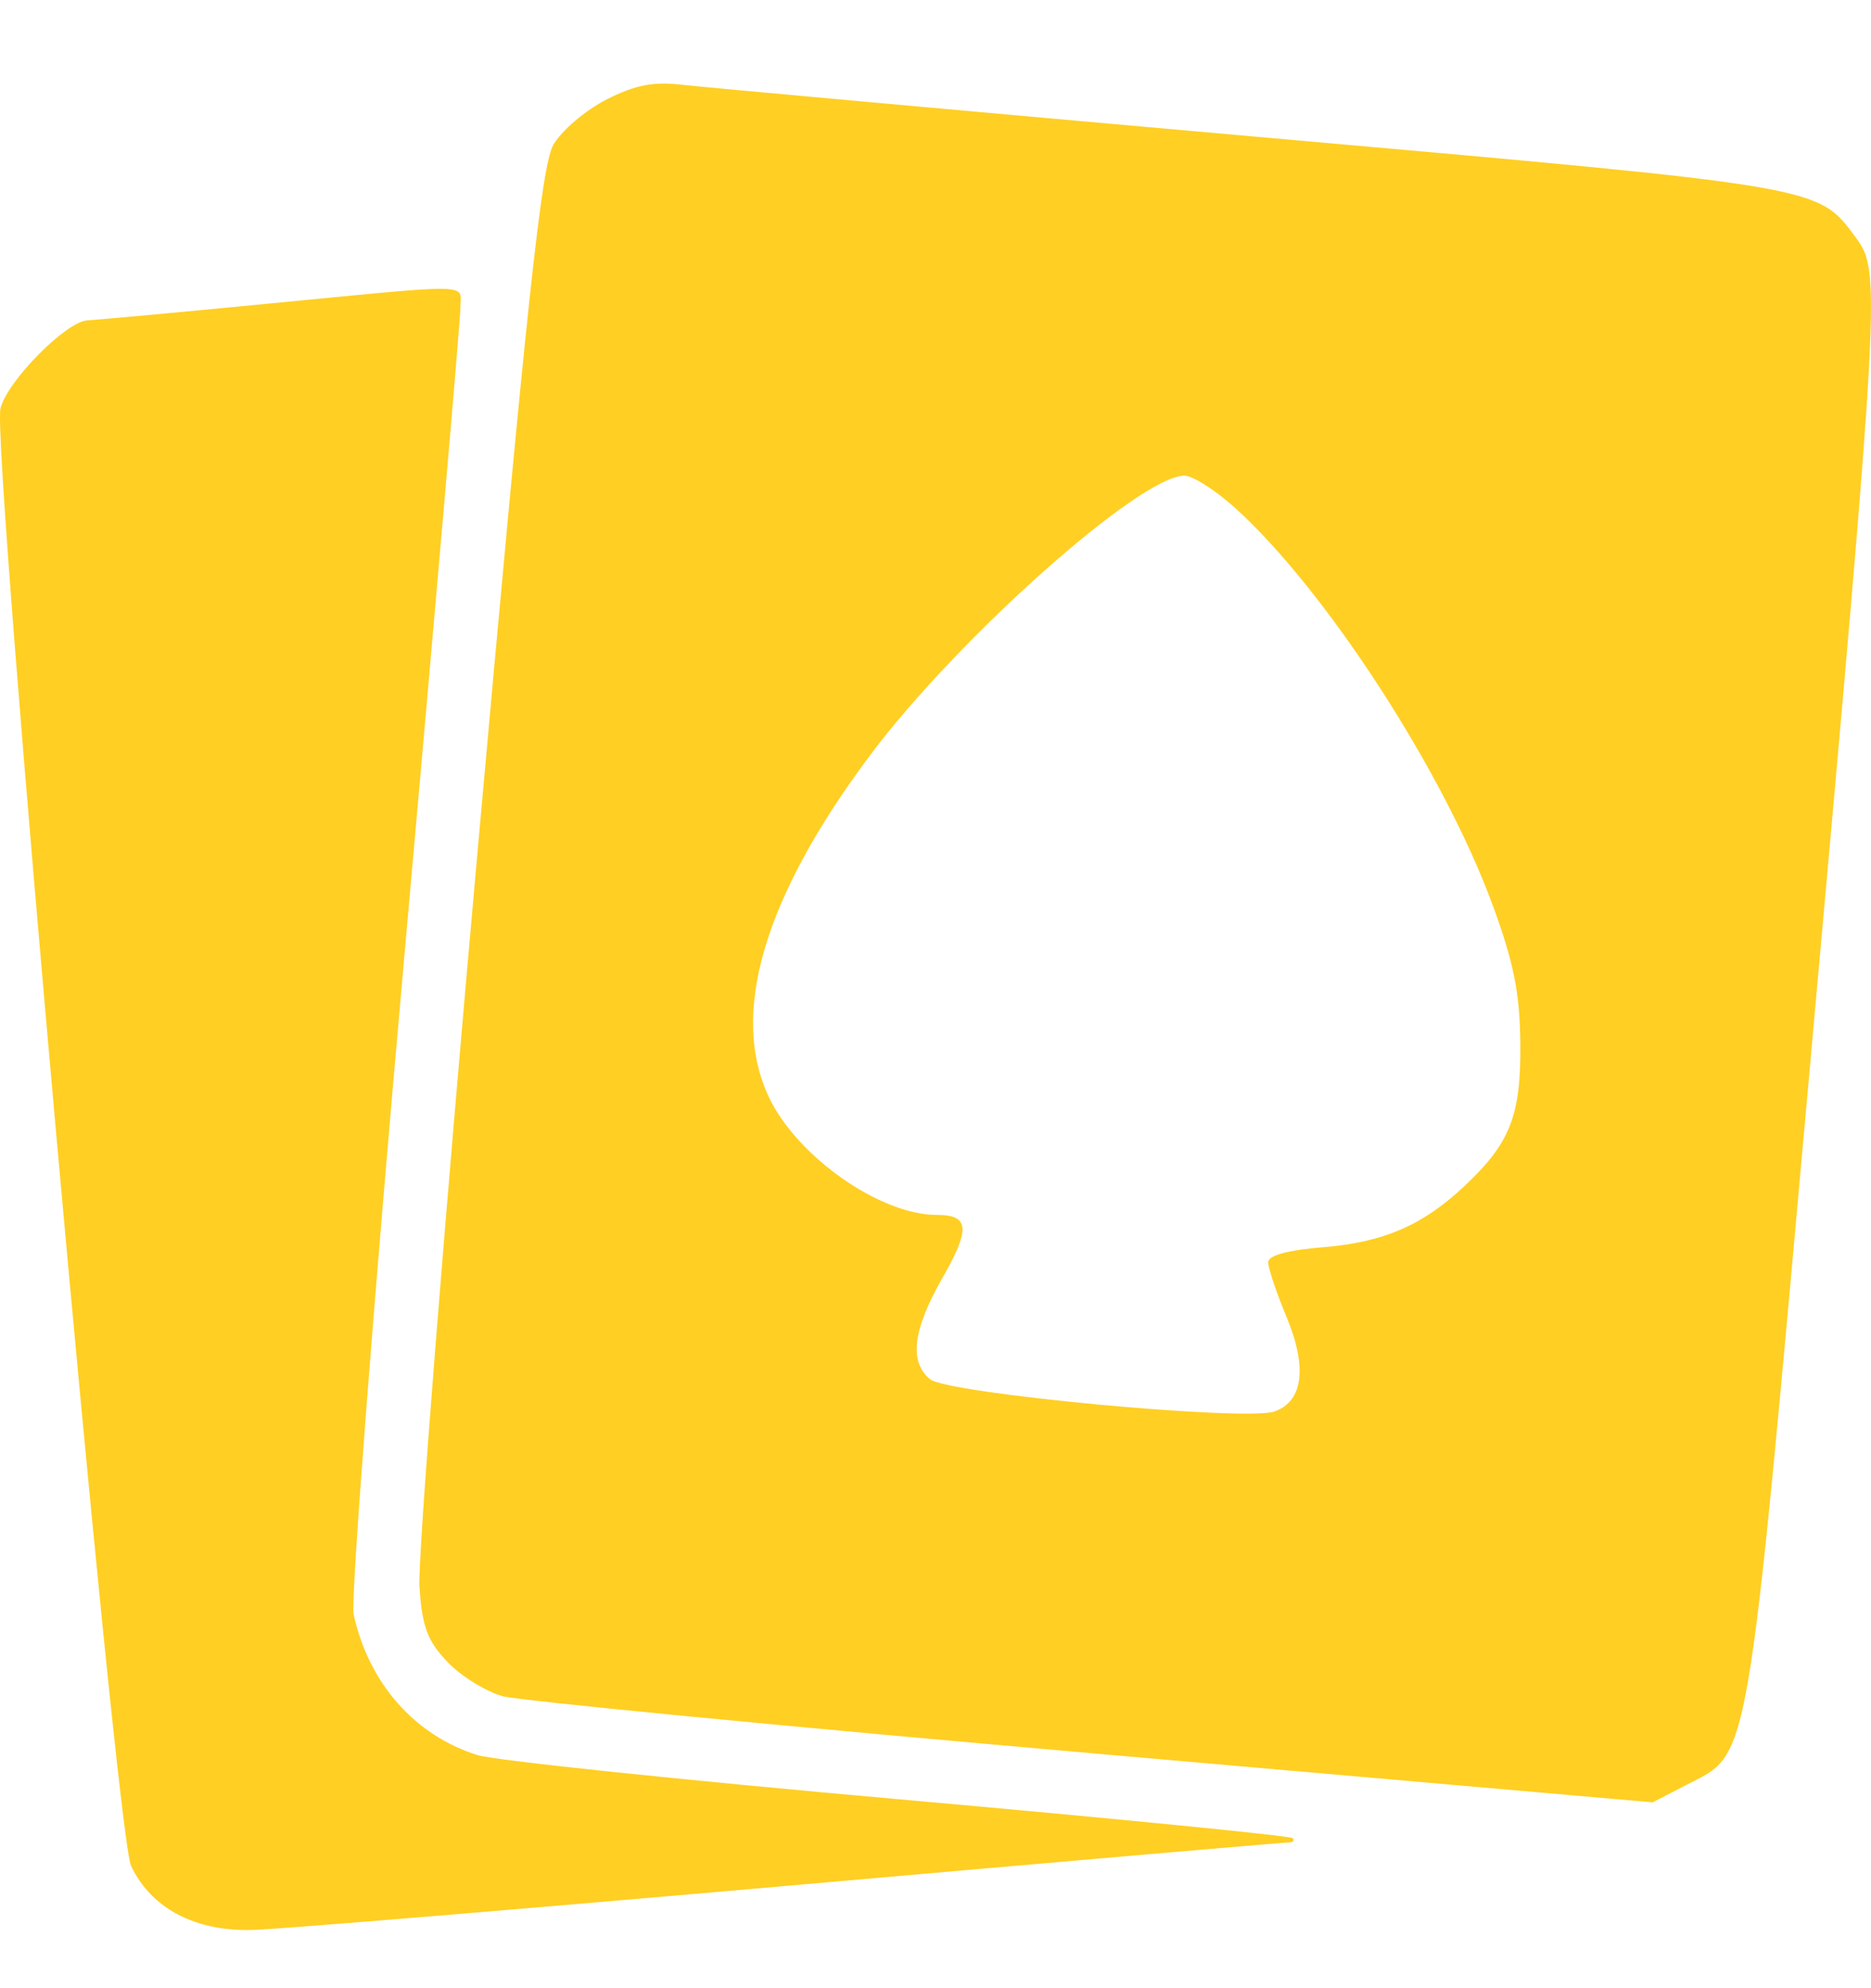 <svg width="16" height="17" viewBox="0 0 16 17" fill="none" xmlns="http://www.w3.org/2000/svg">
<path fill-rule="evenodd" clip-rule="evenodd" d="M5.186 0.851C5.006 0.943 4.802 1.117 4.732 1.238C4.63 1.417 4.504 2.589 4.082 7.302C3.794 10.515 3.571 13.335 3.587 13.567C3.61 13.911 3.655 14.031 3.828 14.212C3.945 14.334 4.158 14.465 4.301 14.504C4.444 14.542 6.715 14.762 9.347 14.992L14.133 15.411L14.419 15.263C14.971 14.976 14.929 15.223 15.485 9.041C16.079 2.445 16.085 2.321 15.872 2.034C15.541 1.587 15.619 1.6 10.73 1.168C8.227 0.946 6.029 0.747 5.846 0.726C5.59 0.695 5.437 0.724 5.186 0.851ZM2.246 2.601C1.498 2.674 0.825 2.735 0.749 2.739C0.568 2.746 0.063 3.256 0.004 3.492C-0.074 3.802 0.99 15.677 1.121 15.954C1.292 16.318 1.671 16.517 2.165 16.502C2.392 16.495 4.46 16.324 6.761 16.122C9.062 15.919 10.977 15.754 11.018 15.754C11.058 15.754 11.074 15.737 11.054 15.717C11.034 15.697 9.515 15.547 7.679 15.384C5.843 15.221 4.225 15.052 4.084 15.007C3.546 14.839 3.151 14.39 3.024 13.802C2.998 13.678 3.192 11.156 3.456 8.197C3.72 5.238 3.937 2.735 3.937 2.634C3.937 2.419 4.097 2.422 2.246 2.601ZM10.56 4.341C11.335 5.041 12.342 6.593 12.762 7.732C12.944 8.225 12.997 8.49 13.001 8.918C13.008 9.537 12.916 9.772 12.524 10.141C12.165 10.479 11.829 10.623 11.308 10.665C11.011 10.689 10.845 10.735 10.845 10.793C10.845 10.842 10.915 11.052 11.001 11.258C11.181 11.691 11.145 11.981 10.899 12.069C10.657 12.155 8.101 11.916 7.953 11.793C7.773 11.644 7.806 11.371 8.057 10.931C8.301 10.505 8.291 10.388 8.009 10.388C7.53 10.388 6.824 9.895 6.58 9.391C6.235 8.677 6.529 7.675 7.442 6.456C8.194 5.452 9.751 4.067 10.128 4.067C10.199 4.067 10.393 4.191 10.56 4.341Z" fill="#FFCF23"/>
</svg>

